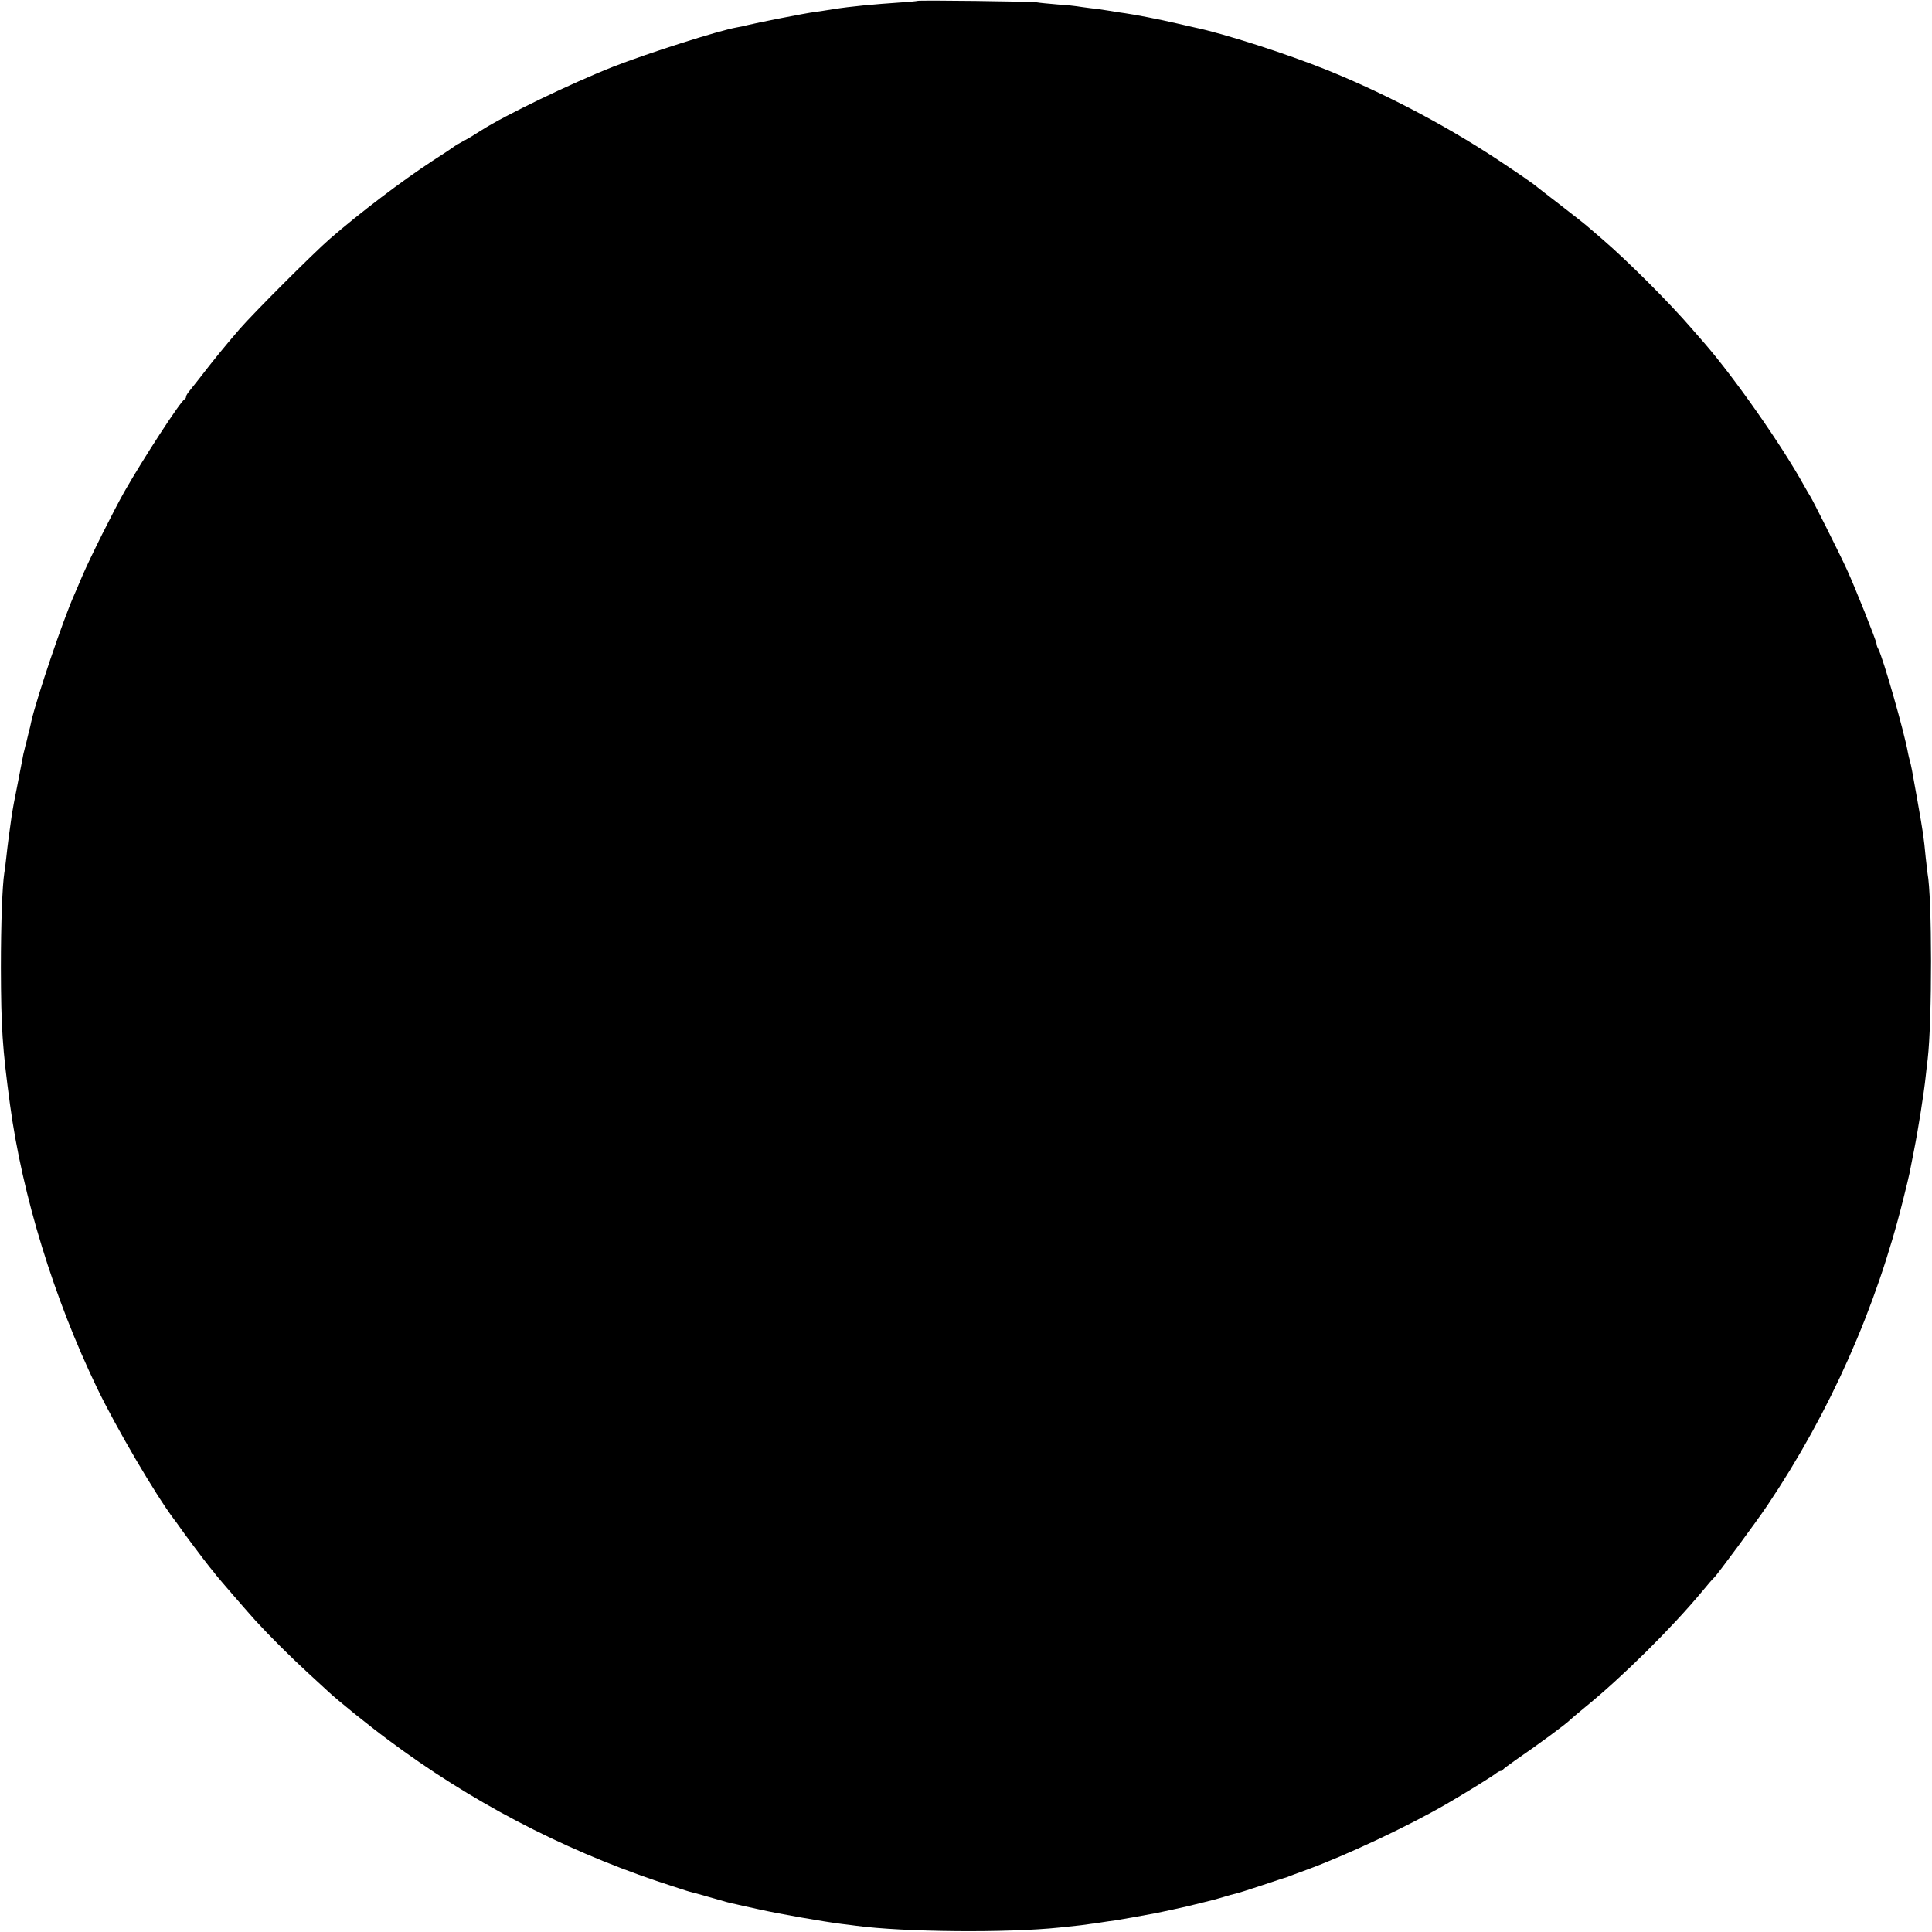 <?xml version="1.0" standalone="no"?>
<!DOCTYPE svg PUBLIC "-//W3C//DTD SVG 20010904//EN"
 "http://www.w3.org/TR/2001/REC-SVG-20010904/DTD/svg10.dtd">
<svg version="1.0" xmlns="http://www.w3.org/2000/svg"
 width="1080pt" height="1080pt" viewBox="0 0 1080 1080"
 preserveAspectRatio="xMidYMid meet">
<g transform="translate(0,1080) scale(0.1,-0.1)"
fill="#000000" stroke="none">
<path d="M5128 10795 c-1 -1 -46 -6 -98 -9 -148 -10 -276 -22 -370 -37 -36 -6
-83 -13 -105 -16 -50 -6 -328 -61 -375 -73 -19 -5 -46 -11 -60 -13 -103 -18
-495 -143 -690 -219 -236 -93 -609 -273 -740 -357 -47 -30 -65 -41 -104 -62
-21 -11 -44 -25 -50 -30 -6 -5 -60 -41 -121 -80 -168 -110 -403 -288 -571
-434 -95 -83 -426 -414 -505 -505 -85 -99 -140 -166 -228 -280 -28 -36 -55
-70 -61 -77 -5 -7 -10 -16 -10 -22 0 -5 -4 -11 -8 -13 -21 -8 -231 -331 -337
-517 -61 -108 -194 -374 -235 -471 -17 -41 -38 -88 -45 -105 -63 -141 -211
-579 -240 -708 -2 -12 -9 -42 -16 -67 -6 -25 -12 -49 -13 -55 -2 -5 -6 -21 -9
-35 -4 -14 -9 -36 -11 -50 -3 -14 -16 -81 -29 -150 -14 -69 -28 -143 -31 -165
-11 -76 -25 -180 -31 -240 -4 -33 -8 -71 -11 -85 -11 -73 -19 -276 -19 -530 1
-335 8 -446 51 -765 69 -510 245 -1082 487 -1585 107 -222 324 -592 429 -732
7 -9 20 -26 28 -38 27 -40 143 -194 172 -230 16 -19 32 -39 36 -45 13 -17 187
-218 221 -255 76 -83 195 -202 291 -290 56 -52 108 -100 114 -105 51 -48 225
-189 336 -271 456 -341 959 -605 1501 -789 92 -30 175 -58 185 -60 11 -2 60
-16 109 -30 93 -27 115 -33 150 -40 11 -3 70 -16 130 -29 106 -24 357 -68 460
-81 28 -3 64 -8 80 -10 267 -36 846 -41 1139 -10 115 12 133 14 171 20 22 3
54 7 70 10 17 3 48 7 70 10 34 5 155 27 230 41 35 7 141 30 170 37 11 3 52 13
90 22 39 9 91 23 116 31 25 8 54 16 65 18 10 2 78 23 149 47 72 24 132 44 135
44 3 1 12 4 20 8 8 3 49 18 90 33 225 82 573 246 785 369 112 65 264 159 282
175 7 5 16 10 22 10 5 0 11 3 13 8 2 4 35 28 73 55 117 80 279 199 300 221 6
6 46 40 90 76 206 168 479 438 651 645 32 39 61 72 65 75 15 12 238 314 299
405 351 523 608 1102 759 1710 17 66 32 131 35 145 3 14 14 71 25 127 23 114
57 328 66 418 4 33 8 76 11 95 25 215 25 901 -1 1039 -1 9 -6 48 -10 86 -12
122 -11 119 -49 335 -28 159 -33 184 -40 208 -3 9 -7 28 -10 42 -20 116 -140
534 -166 582 -6 10 -10 23 -10 29 0 15 -122 321 -166 416 -44 96 -194 394
-204 408 -4 6 -20 33 -35 60 -123 223 -387 601 -560 800 -15 17 -45 52 -68 78
-124 144 -354 374 -493 494 -27 23 -62 54 -79 68 -16 15 -91 74 -165 131 -74
57 -141 109 -148 115 -7 5 -67 48 -135 93 -312 213 -672 404 -1017 544 -231
93 -581 205 -740 238 -13 3 -60 14 -105 24 -93 22 -235 49 -285 56 -19 2 -60
9 -90 14 -30 5 -79 12 -109 15 -30 4 -62 8 -72 10 -10 2 -58 7 -106 10 -48 4
-101 9 -118 12 -34 5 -661 13 -667 8z"/>
</g>
</svg>
